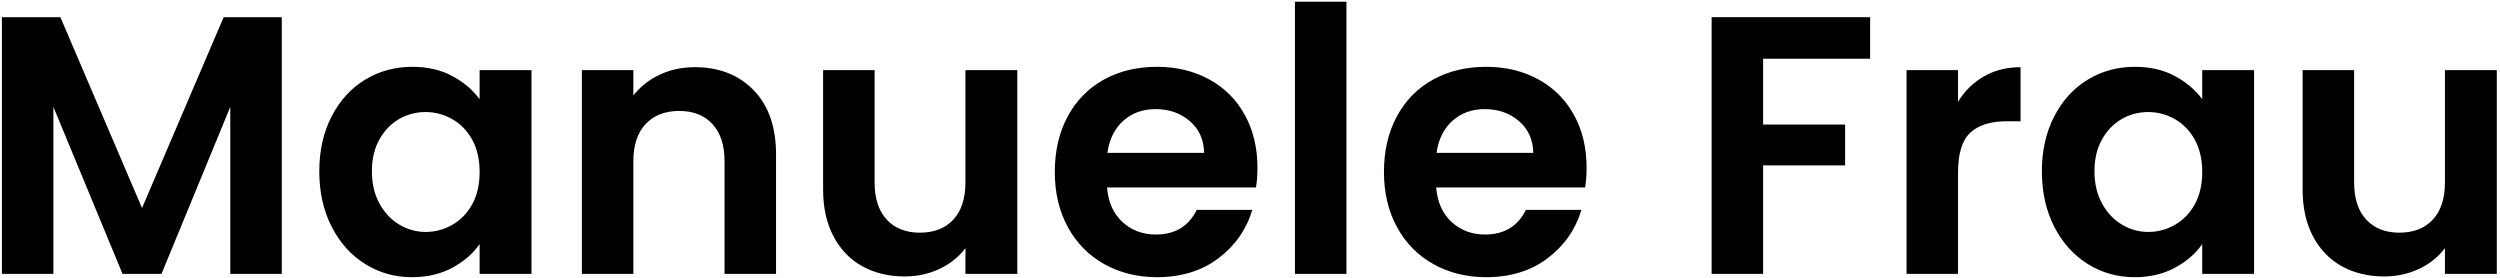 <svg xmlns="http://www.w3.org/2000/svg" width="639" height="71" viewBox="0 0 639 71"><g transform="translate(.486 .44)"><polygon points="71.534 3.948 71.534 69.56 58.374 69.56 58.374 26.884 40.796 69.56 30.832 69.56 13.16 26.884 13.16 69.56 0 69.56 0 3.948 14.946 3.948 35.814 52.734 56.682 3.948"/><path d="M81.122 43.334C81.122 38.07 82.172 33.401 84.271 29.328 86.37 25.255 89.222 22.121 92.825 19.928 96.428 17.735 100.455 16.638 104.904 16.638 108.789 16.638 112.189 17.421 115.103 18.988 118.017 20.555 120.351 22.529 122.106 24.91L122.106 17.484 135.36 17.484 135.36 69.56 122.106 69.56 122.106 61.946C120.414 64.39 118.08 66.411 115.103 68.009 112.126 69.607 108.695 70.406 104.81 70.406 100.423 70.406 96.428 69.278 92.825 67.022 89.222 64.766 86.37 61.586 84.271 57.481 82.172 53.376 81.122 48.661 81.122 43.334ZM122.106 43.522C122.106 40.326 121.479 37.584 120.226 35.297 118.973 33.01 117.281 31.255 115.15 30.033 113.019 28.811 110.732 28.2 108.288 28.2 105.844 28.2 103.588 28.795 101.52 29.986 99.452 31.177 97.776 32.916 96.491 35.203 95.206 37.49 94.564 40.201 94.564 43.334 94.564 46.467 95.206 49.209 96.491 51.559 97.776 53.909 99.468 55.711 101.567 56.964 103.666 58.217 105.907 58.844 108.288 58.844 110.732 58.844 113.019 58.233 115.15 57.011 117.281 55.789 118.973 54.034 120.226 51.747 121.479 49.46 122.106 46.718 122.106 43.522ZM177.096 16.732C183.3 16.732 188.313 18.69 192.136 22.607 195.959 26.524 197.87 31.991 197.87 39.01L197.87 69.56 184.71 69.56 184.71 40.796C184.71 36.66 183.676 33.48 181.608 31.255 179.54 29.03 176.72 27.918 173.148 27.918 169.513 27.918 166.646 29.03 164.547 31.255 162.448 33.48 161.398 36.66 161.398 40.796L161.398 69.56 148.238 69.56 148.238 17.484 161.398 17.484 161.398 23.97C163.153 21.714 165.393 19.944 168.119 18.659 170.845 17.374 173.837 16.732 177.096 16.732ZM259.534 17.484 259.534 69.56 246.28 69.56 246.28 62.98C244.588 65.236 242.379 67.006 239.653 68.291 236.927 69.576 233.966 70.218 230.77 70.218 226.697 70.218 223.093 69.356 219.96 67.633 216.827 65.91 214.367 63.372 212.581 60.019 210.795 56.666 209.902 52.671 209.902 48.034L209.902 17.484 223.062 17.484 223.062 46.154C223.062 50.29 224.096 53.47 226.164 55.695 228.232 57.92 231.052 59.032 234.624 59.032 238.259 59.032 241.11 57.92 243.178 55.695 245.246 53.47 246.28 50.29 246.28 46.154L246.28 17.484 259.534 17.484ZM320.916 42.394C320.916 44.274 320.791 45.966 320.54 47.47L282.47 47.47C282.783 51.23 284.099 54.175 286.418 56.306 288.737 58.437 291.588 59.502 294.972 59.502 299.86 59.502 303.338 57.403 305.406 53.204L319.6 53.204C318.096 58.217 315.213 62.338 310.952 65.565 306.691 68.792 301.458 70.406 295.254 70.406 290.241 70.406 285.744 69.294 281.765 67.069 277.786 64.844 274.684 61.695 272.459 57.622 270.234 53.549 269.122 48.849 269.122 43.522 269.122 38.133 270.219 33.401 272.412 29.328 274.605 25.255 277.676 22.121 281.624 19.928 285.572 17.735 290.115 16.638 295.254 16.638 300.205 16.638 304.638 17.703 308.555 19.834 312.472 21.965 315.511 24.988 317.673 28.905 319.835 32.822 320.916 37.318 320.916 42.394ZM307.286 38.634C307.223 35.25 306.001 32.54 303.62 30.503 301.239 28.466 298.325 27.448 294.878 27.448 291.619 27.448 288.878 28.435 286.653 30.409 284.428 32.383 283.065 35.125 282.564 38.634L307.286 38.634Z"/><polygon points="343.664 0 343.664 69.56 330.504 69.56 330.504 0"/><path d="M405.046,42.394 C405.046,44.274 404.921,45.966 404.67,47.47 L366.6,47.47 C366.913,51.23 368.229,54.175 370.548,56.306 C372.867,58.437 375.718,59.502 379.102,59.502 C383.99,59.502 387.468,57.403 389.536,53.204 L403.73,53.204 C402.226,58.217 399.343,62.338 395.082,65.565 C390.821,68.792 385.588,70.406 379.384,70.406 C374.371,70.406 369.874,69.294 365.895,67.069 C361.916,64.844 358.814,61.695 356.589,57.622 C354.364,53.549 353.252,48.849 353.252,43.522 C353.252,38.133 354.349,33.401 356.542,29.328 C358.735,25.255 361.806,22.121 365.754,19.928 C369.702,17.735 374.245,16.638 379.384,16.638 C384.335,16.638 388.768,17.703 392.685,19.834 C396.602,21.965 399.641,24.988 401.803,28.905 C403.965,32.822 405.046,37.318 405.046,42.394 Z M391.416,38.634 C391.353,35.25 390.131,32.54 387.75,30.503 C385.369,28.466 382.455,27.448 379.008,27.448 C375.749,27.448 373.008,28.435 370.783,30.409 C368.558,32.383 367.195,35.125 366.694,38.634 L391.416,38.634 Z"/><polygon points="477.52 3.948 477.52 14.57 450.166 14.57 450.166 31.396 471.128 31.396 471.128 41.83 450.166 41.83 450.166 69.56 437.006 69.56 437.006 3.948"/><path d="M499.986 25.568C501.678 22.811 503.887 20.649 506.613 19.082 509.339 17.515 512.457 16.732 515.966 16.732L515.966 30.55 512.488 30.55C508.352 30.55 505.234 31.521 503.135 33.464 501.036 35.407 499.986 38.791 499.986 43.616L499.986 69.56 486.826 69.56 486.826 17.484 499.986 17.484 499.986 25.568ZM521.418 43.334C521.418 38.07 522.468 33.401 524.567 29.328 526.666 25.255 529.518 22.121 533.121 19.928 536.724 17.735 540.751 16.638 545.2 16.638 549.085 16.638 552.485 17.421 555.399 18.988 558.313 20.555 560.647 22.529 562.402 24.91L562.402 17.484 575.656 17.484 575.656 69.56 562.402 69.56 562.402 61.946C560.71 64.39 558.376 66.411 555.399 68.009 552.422 69.607 548.991 70.406 545.106 70.406 540.719 70.406 536.724 69.278 533.121 67.022 529.518 64.766 526.666 61.586 524.567 57.481 522.468 53.376 521.418 48.661 521.418 43.334ZM562.402 43.522C562.402 40.326 561.775 37.584 560.522 35.297 559.269 33.01 557.577 31.255 555.446 30.033 553.315 28.811 551.028 28.2 548.584 28.2 546.14 28.2 543.884 28.795 541.816 29.986 539.748 31.177 538.072 32.916 536.787 35.203 535.502 37.49 534.86 40.201 534.86 43.334 534.86 46.467 535.502 49.209 536.787 51.559 538.072 53.909 539.764 55.711 541.863 56.964 543.962 58.217 546.203 58.844 548.584 58.844 551.028 58.844 553.315 58.233 555.446 57.011 557.577 55.789 559.269 54.034 560.522 51.747 561.775 49.46 562.402 46.718 562.402 43.522ZM637.696 17.484 637.696 69.56 624.442 69.56 624.442 62.98C622.75 65.236 620.541 67.006 617.815 68.291 615.089 69.576 612.128 70.218 608.932 70.218 604.859 70.218 601.255 69.356 598.122 67.633 594.989 65.91 592.529 63.372 590.743 60.019 588.957 56.666 588.064 52.671 588.064 48.034L588.064 17.484 601.224 17.484 601.224 46.154C601.224 50.29 602.258 53.47 604.326 55.695 606.394 57.92 609.214 59.032 612.786 59.032 616.421 59.032 619.272 57.92 621.34 55.695 623.408 53.47 624.442 50.29 624.442 46.154L624.442 17.484 637.696 17.484Z"/></g></svg>